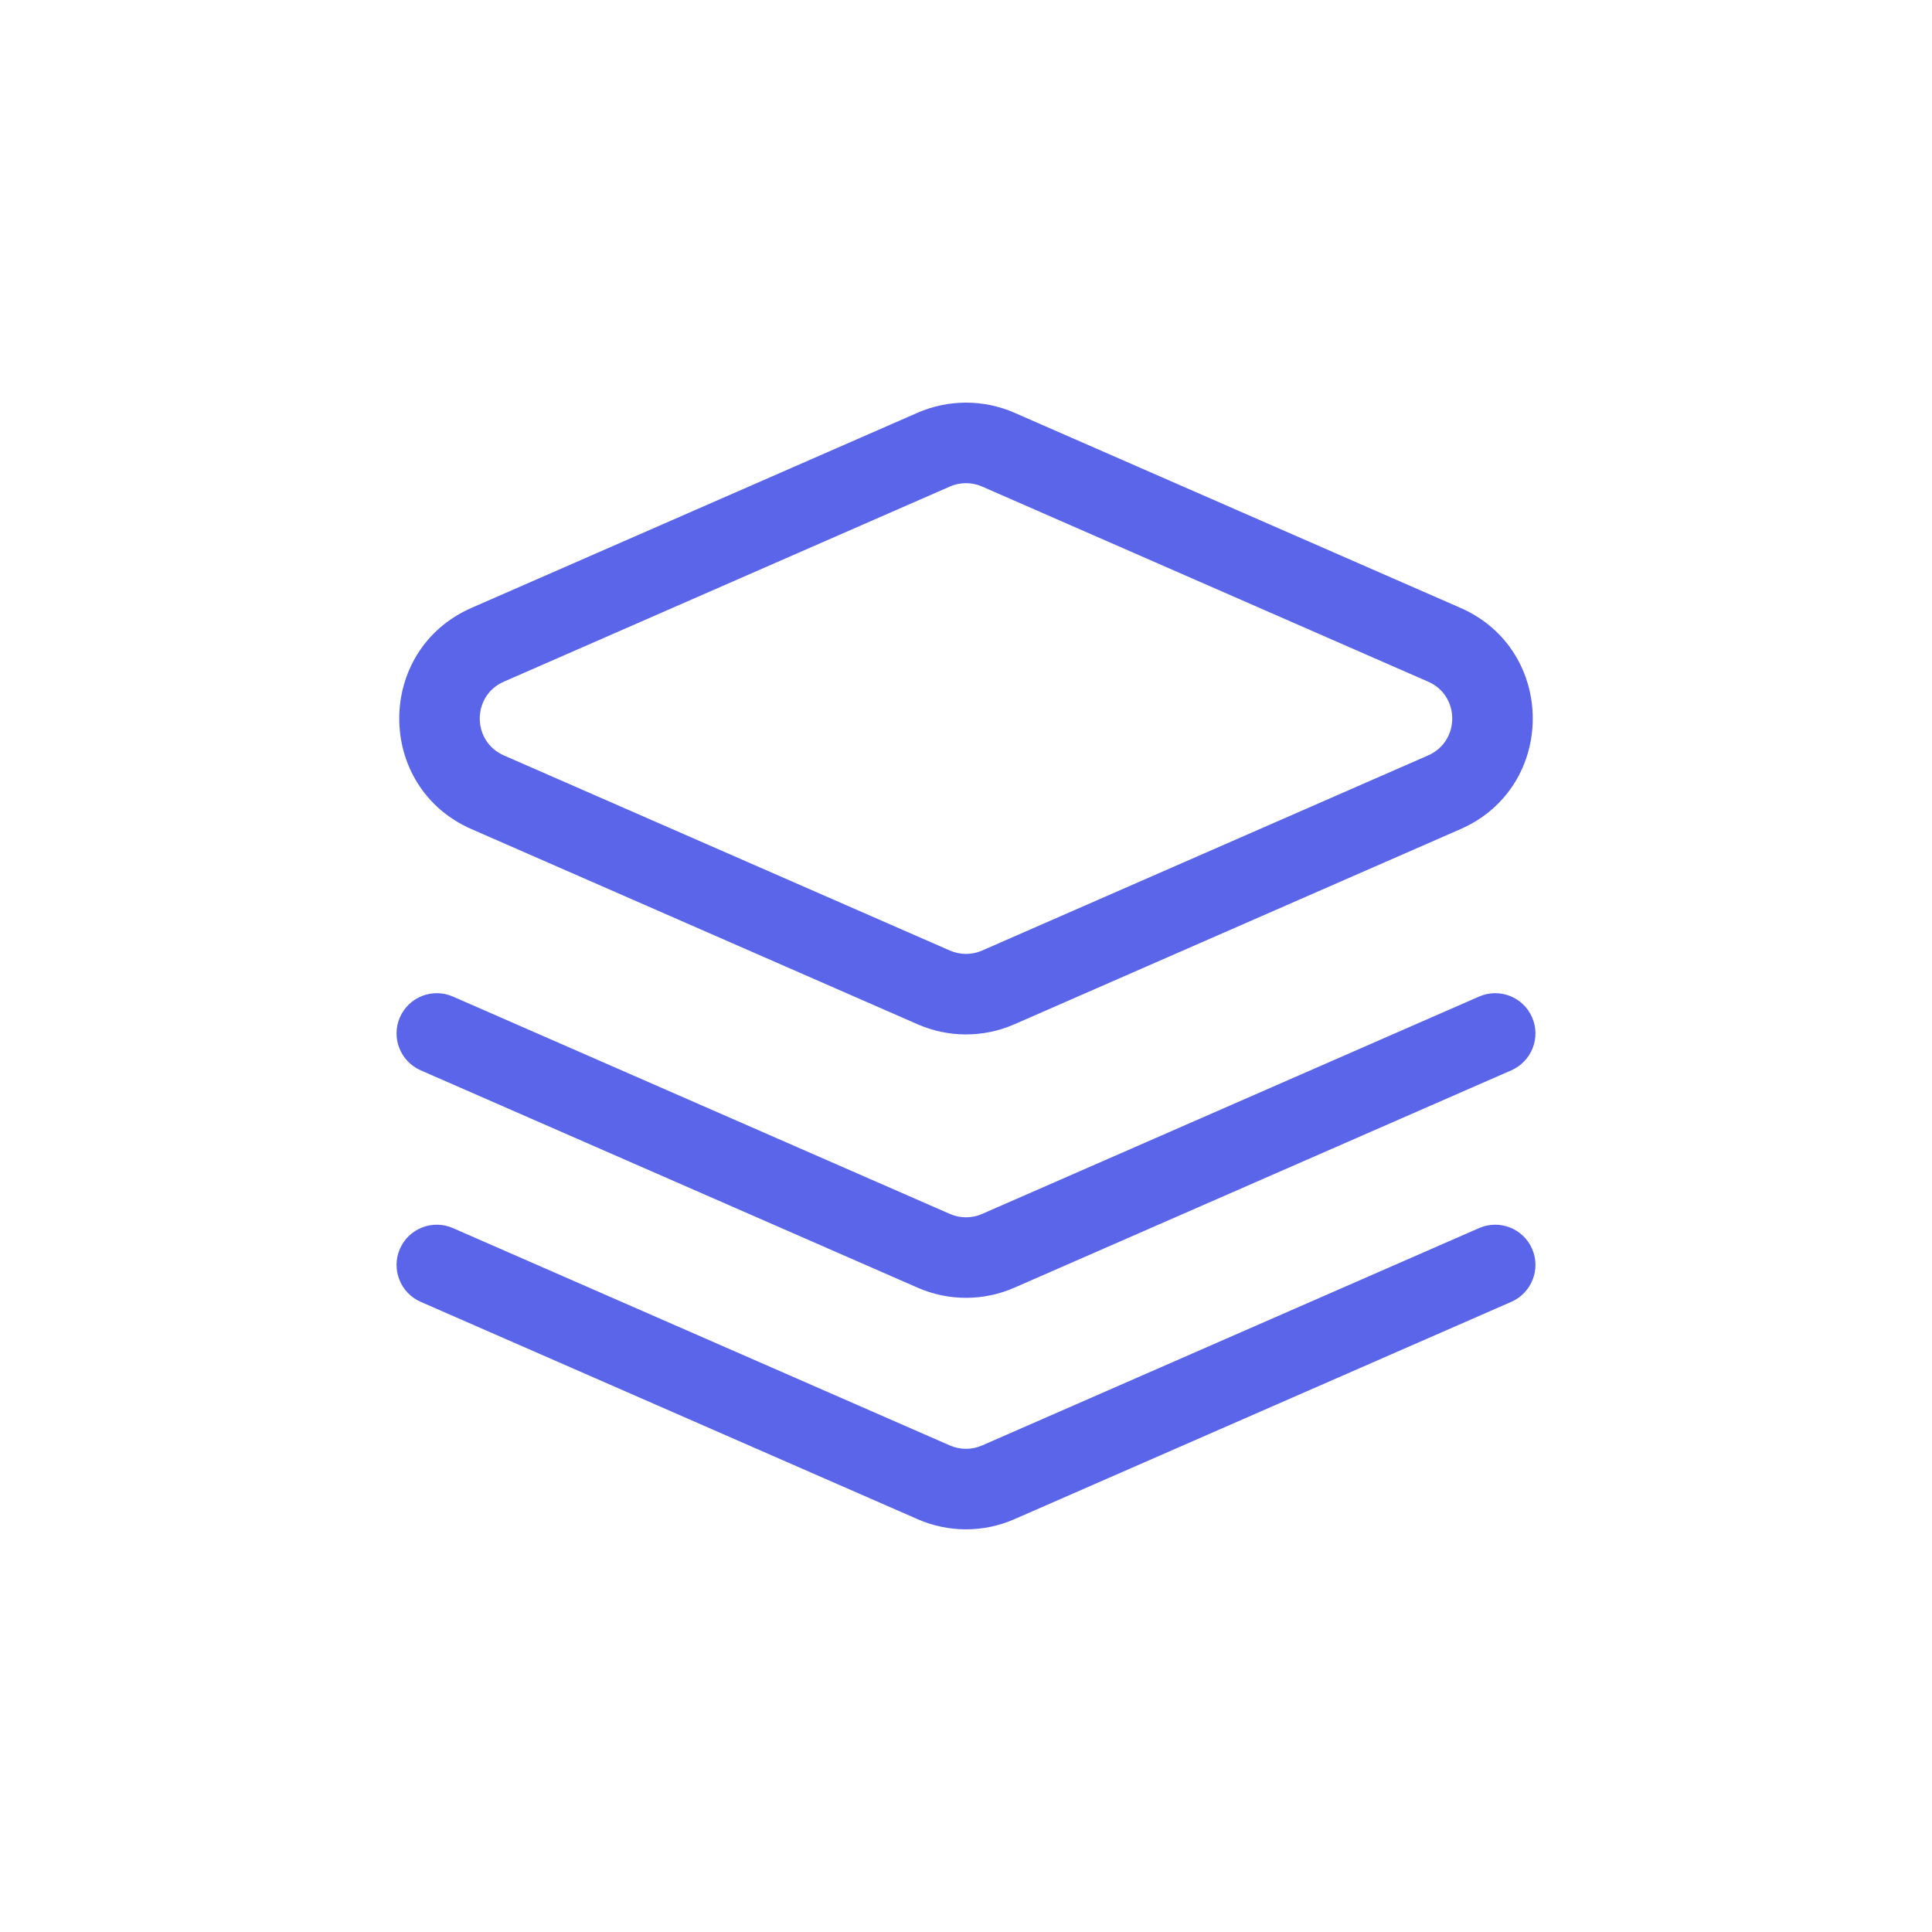 <svg width="24" height="24" viewBox="0 0 24 24" fill="none" xmlns="http://www.w3.org/2000/svg">
<path fill-rule="evenodd" clip-rule="evenodd" d="M12.601 5.127L18.142 7.551C19.34 8.076 19.34 9.776 18.142 10.3L12.601 12.724C12.218 12.892 11.782 12.892 11.399 12.724L5.858 10.3C4.66 9.776 4.66 8.076 5.858 7.551L11.399 5.127L11.8 6.044L6.259 8.468C5.86 8.642 5.86 9.209 6.259 9.384L11.8 11.808C11.927 11.864 12.073 11.864 12.2 11.808L17.741 9.384C18.14 9.209 18.14 8.642 17.741 8.468L12.2 6.044L12.601 5.127ZM12.2 6.044C12.073 5.988 11.927 5.988 11.8 6.044L11.399 5.127C11.782 4.96 12.218 4.96 12.601 5.127L12.2 6.044ZM4.968 12.637C5.079 12.384 5.374 12.269 5.627 12.38L11.8 15.08C11.927 15.136 12.073 15.136 12.2 15.08L18.373 12.38C18.627 12.269 18.921 12.384 19.032 12.637C19.143 12.89 19.027 13.185 18.774 13.296L12.601 15.996C12.218 16.164 11.782 16.164 11.399 15.996L5.226 13.296C4.973 13.185 4.857 12.89 4.968 12.637ZM5.627 15.256C5.374 15.145 5.079 15.26 4.968 15.513C4.857 15.766 4.973 16.061 5.226 16.172L11.399 18.872C11.782 19.04 12.218 19.04 12.601 18.872L18.774 16.172C19.027 16.061 19.143 15.766 19.032 15.513C18.921 15.26 18.627 15.145 18.373 15.256L12.2 17.956C12.073 18.012 11.927 18.012 11.8 17.956L5.627 15.256Z" fill="#5A65EA"/>
</svg>
